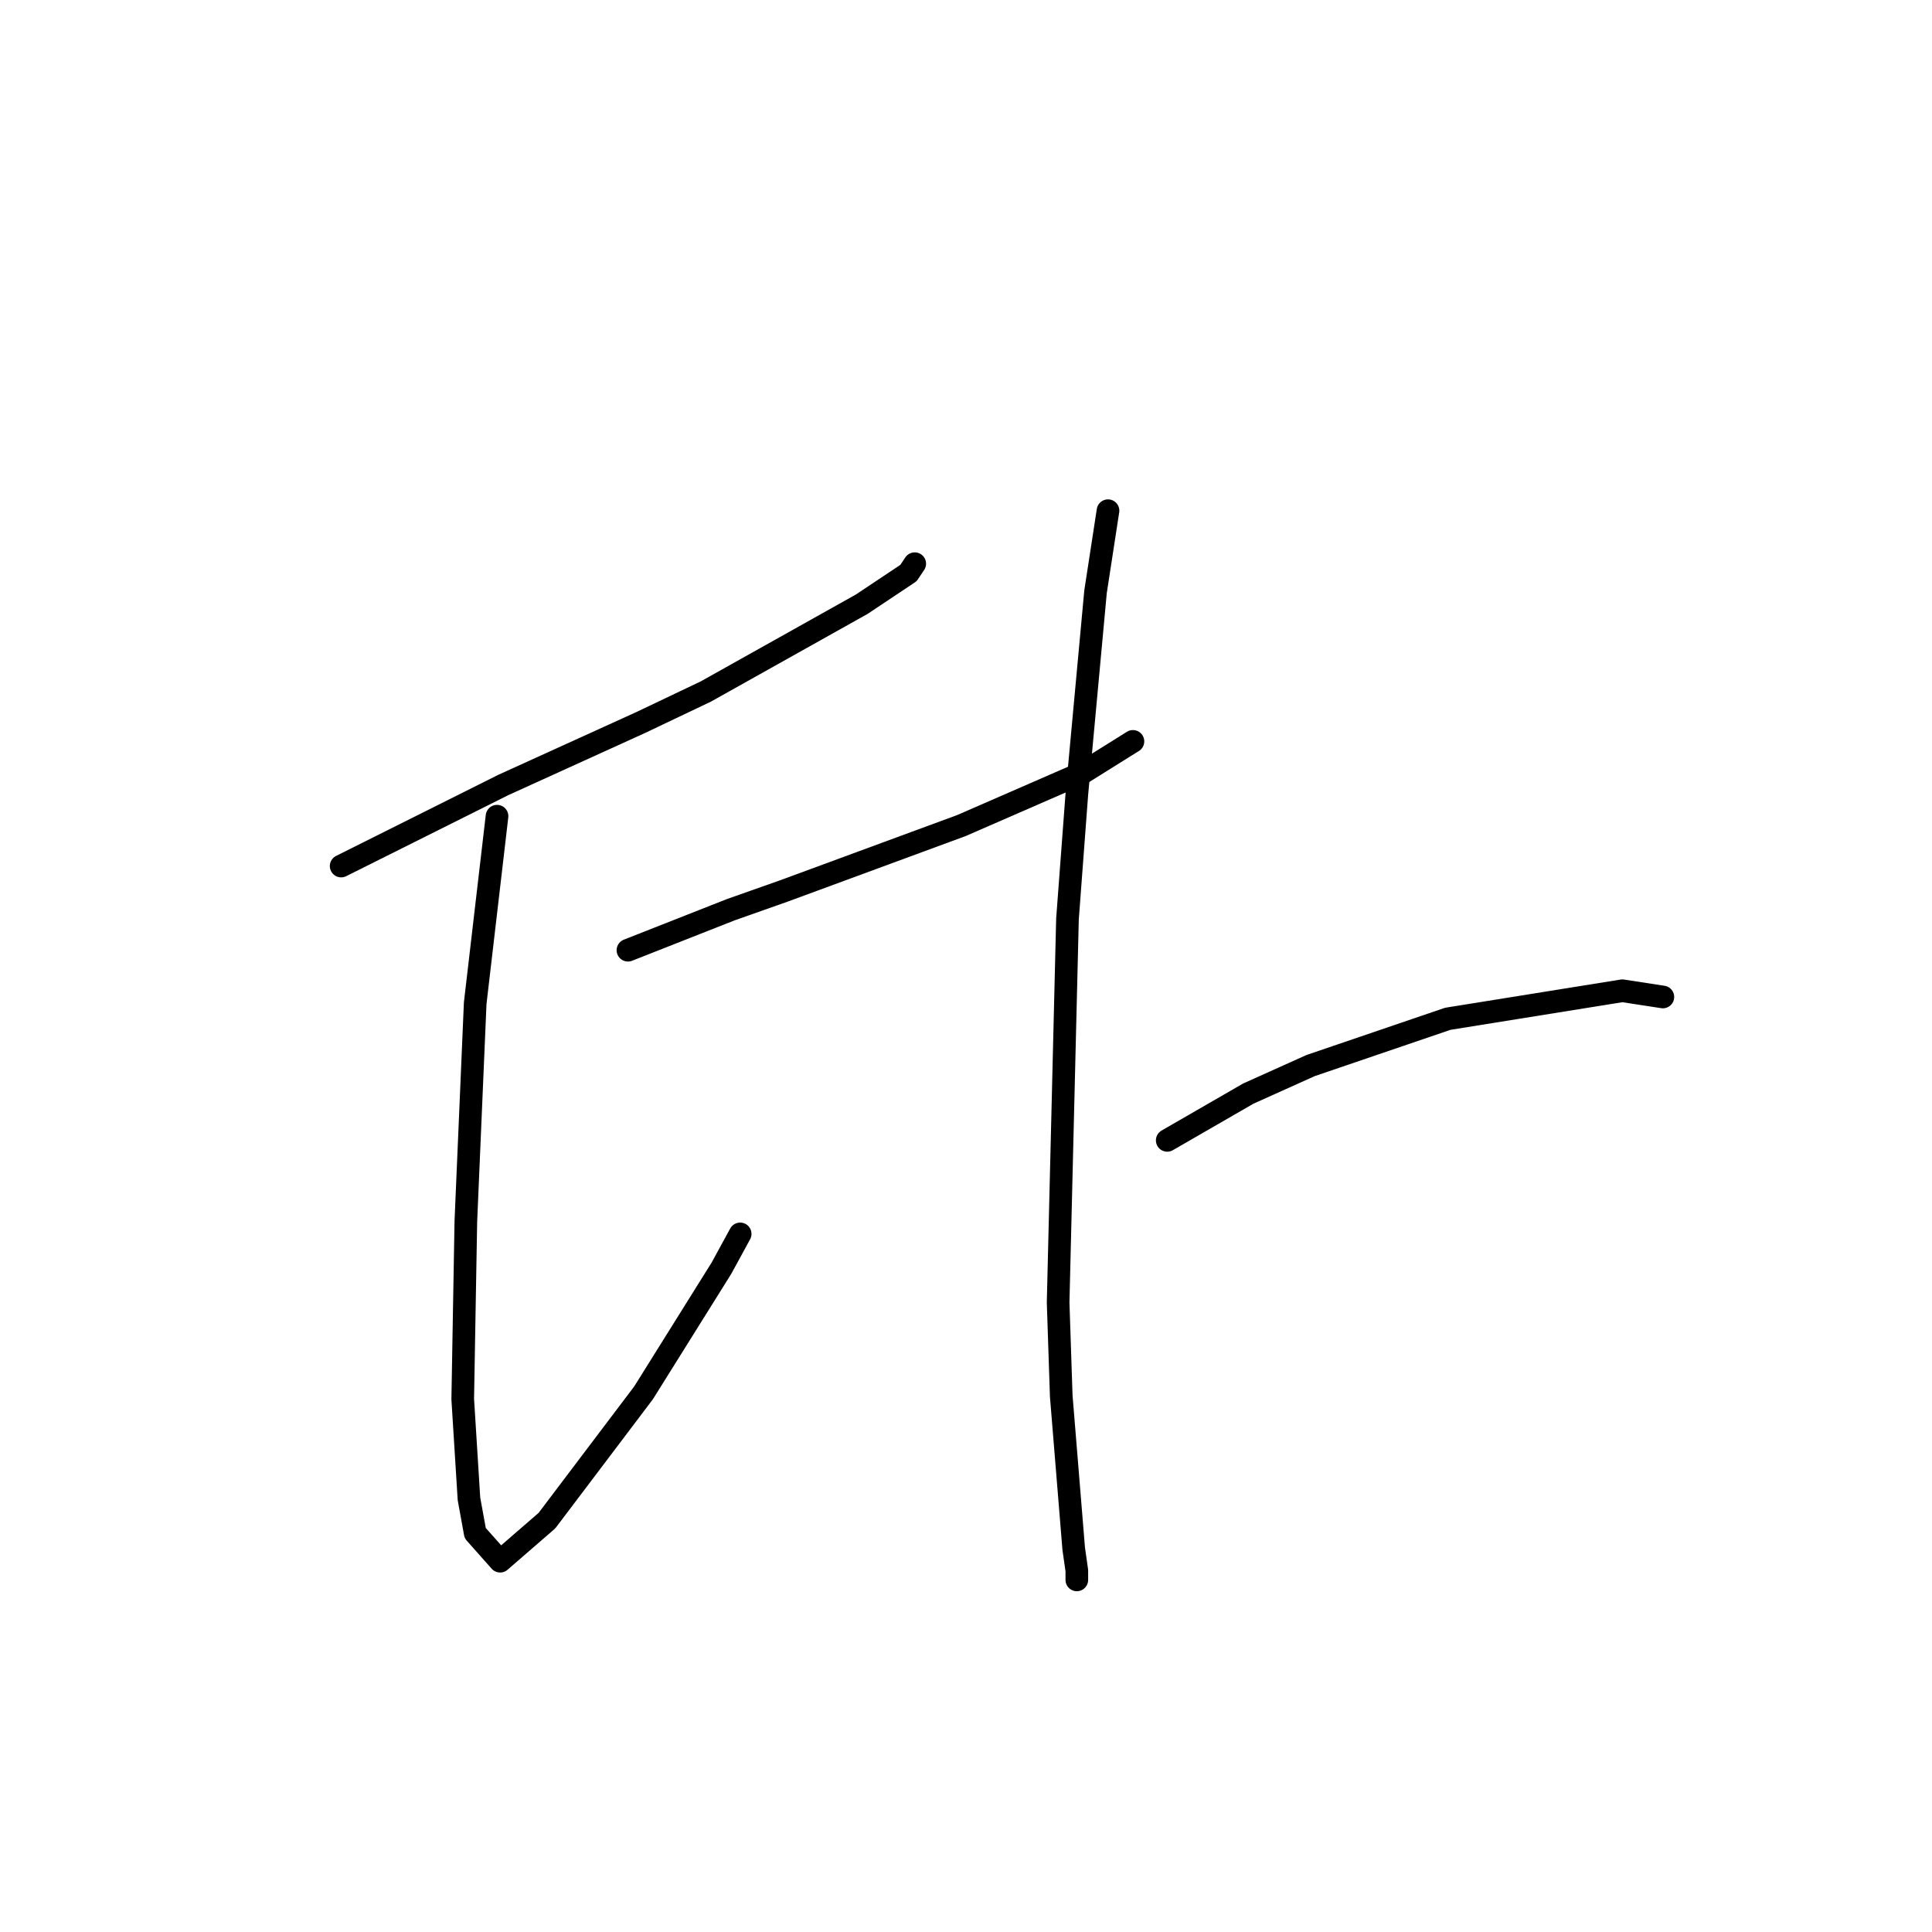 <?xml version="1.0" standalone="no"?>
    <svg width="256" height="256" xmlns="http://www.w3.org/2000/svg" version="1.1">
    <polyline stroke="black" stroke-width="3" stroke-linecap="round" fill="transparent" stroke-linejoin="round" points="45.205 114.757 66.684 104.017 84.858 95.756 93.532 91.626 114.185 80.06 120.38 75.93 121.207 74.691 121.207 74.691 " />
        <polyline stroke="black" stroke-width="3" stroke-linecap="round" fill="transparent" stroke-linejoin="round" points="65.858 108.148 62.966 132.931 61.727 161.844 61.314 185.388 62.14 198.606 62.966 203.149 66.271 206.867 72.467 201.497 85.271 184.562 95.597 168.04 98.076 163.497 98.076 163.497 " />
        <polyline stroke="black" stroke-width="3" stroke-linecap="round" fill="transparent" stroke-linejoin="round" points="83.206 125.909 96.837 120.539 103.858 118.061 111.706 115.17 127.402 109.387 143.511 102.365 150.12 98.235 150.12 98.235 " />
        <polyline stroke="black" stroke-width="3" stroke-linecap="round" fill="transparent" stroke-linejoin="round" points="146.816 67.669 145.164 78.408 142.685 105.256 141.446 121.778 140.207 172.584 140.62 184.975 142.272 205.215 142.685 208.106 142.685 209.345 142.685 209.345 " />
        <polyline stroke="black" stroke-width="3" stroke-linecap="round" fill="transparent" stroke-linejoin="round" points="154.664 151.105 165.403 144.909 173.664 141.192 191.838 134.996 214.969 131.279 220.339 132.105 220.339 132.105 " />
        </svg>